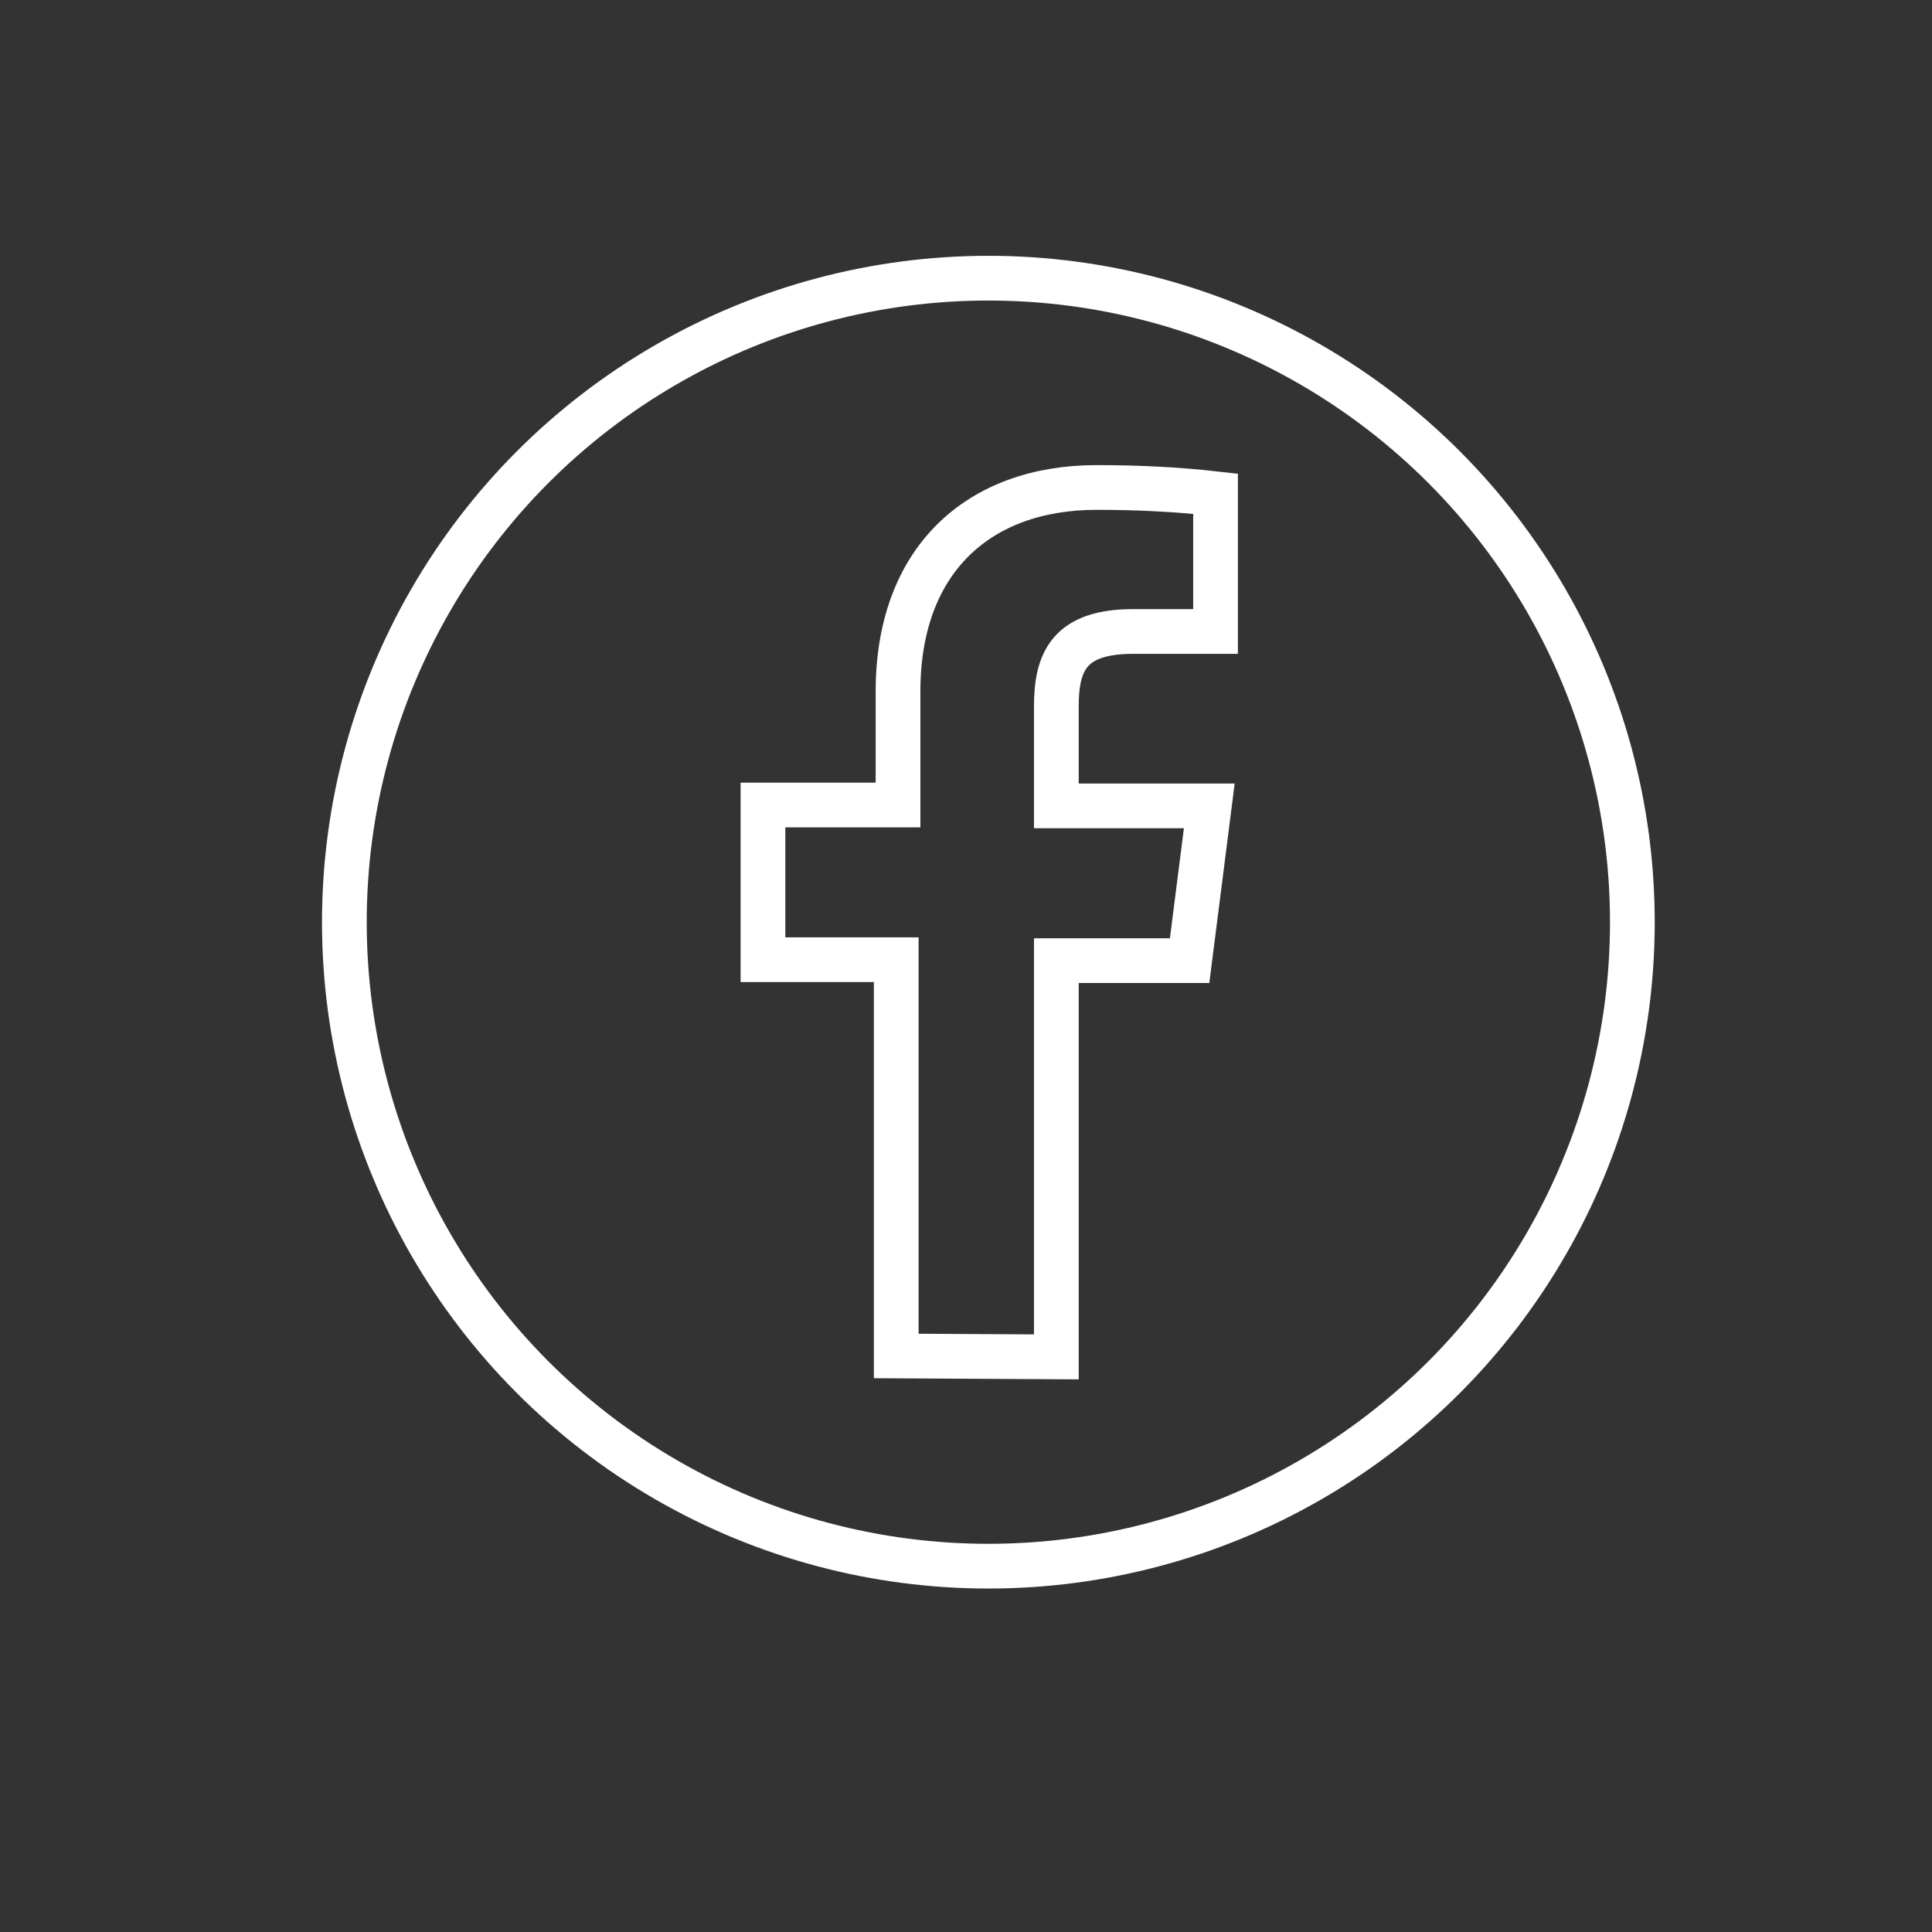 <?xml version="1.0" encoding="utf-8"?>
<!-- Generator: Adobe Illustrator 19.2.0, SVG Export Plug-In . SVG Version: 6.00 Build 0)  -->
<svg version="1.1" id="Layer_1" xmlns="http://www.w3.org/2000/svg" xmlns:xlink="http://www.w3.org/1999/xlink" x="0px" y="0px"
	 viewBox="0 0 216 216" style="enable-background:new 0 0 216 216;" xml:space="preserve">
<rect x="0" y="0" width="216" height="216" fill="#333333" stroke="none"/>
<style type="text/css">
	.st0{fill:none;stroke:#FFFFFF;stroke-width:5;stroke-miterlimit:10;}
</style>
<circle class="st0" cx="110.5" cy="103.1" r="72"/>
<path id="f" class="st0" d="M118.1,151.7v-44.3h14.9l2.2-17.3h-17.1V79c0-5,1.4-8.4,8.6-8.4l9.2,0V55.2c-4.4-0.5-8.9-0.7-13.3-0.7
	c-13.2,0-22.2,8.1-22.2,22.8v12.7H85.3v17.3h14.9v44.3L118.1,151.7z"/>
</svg>
